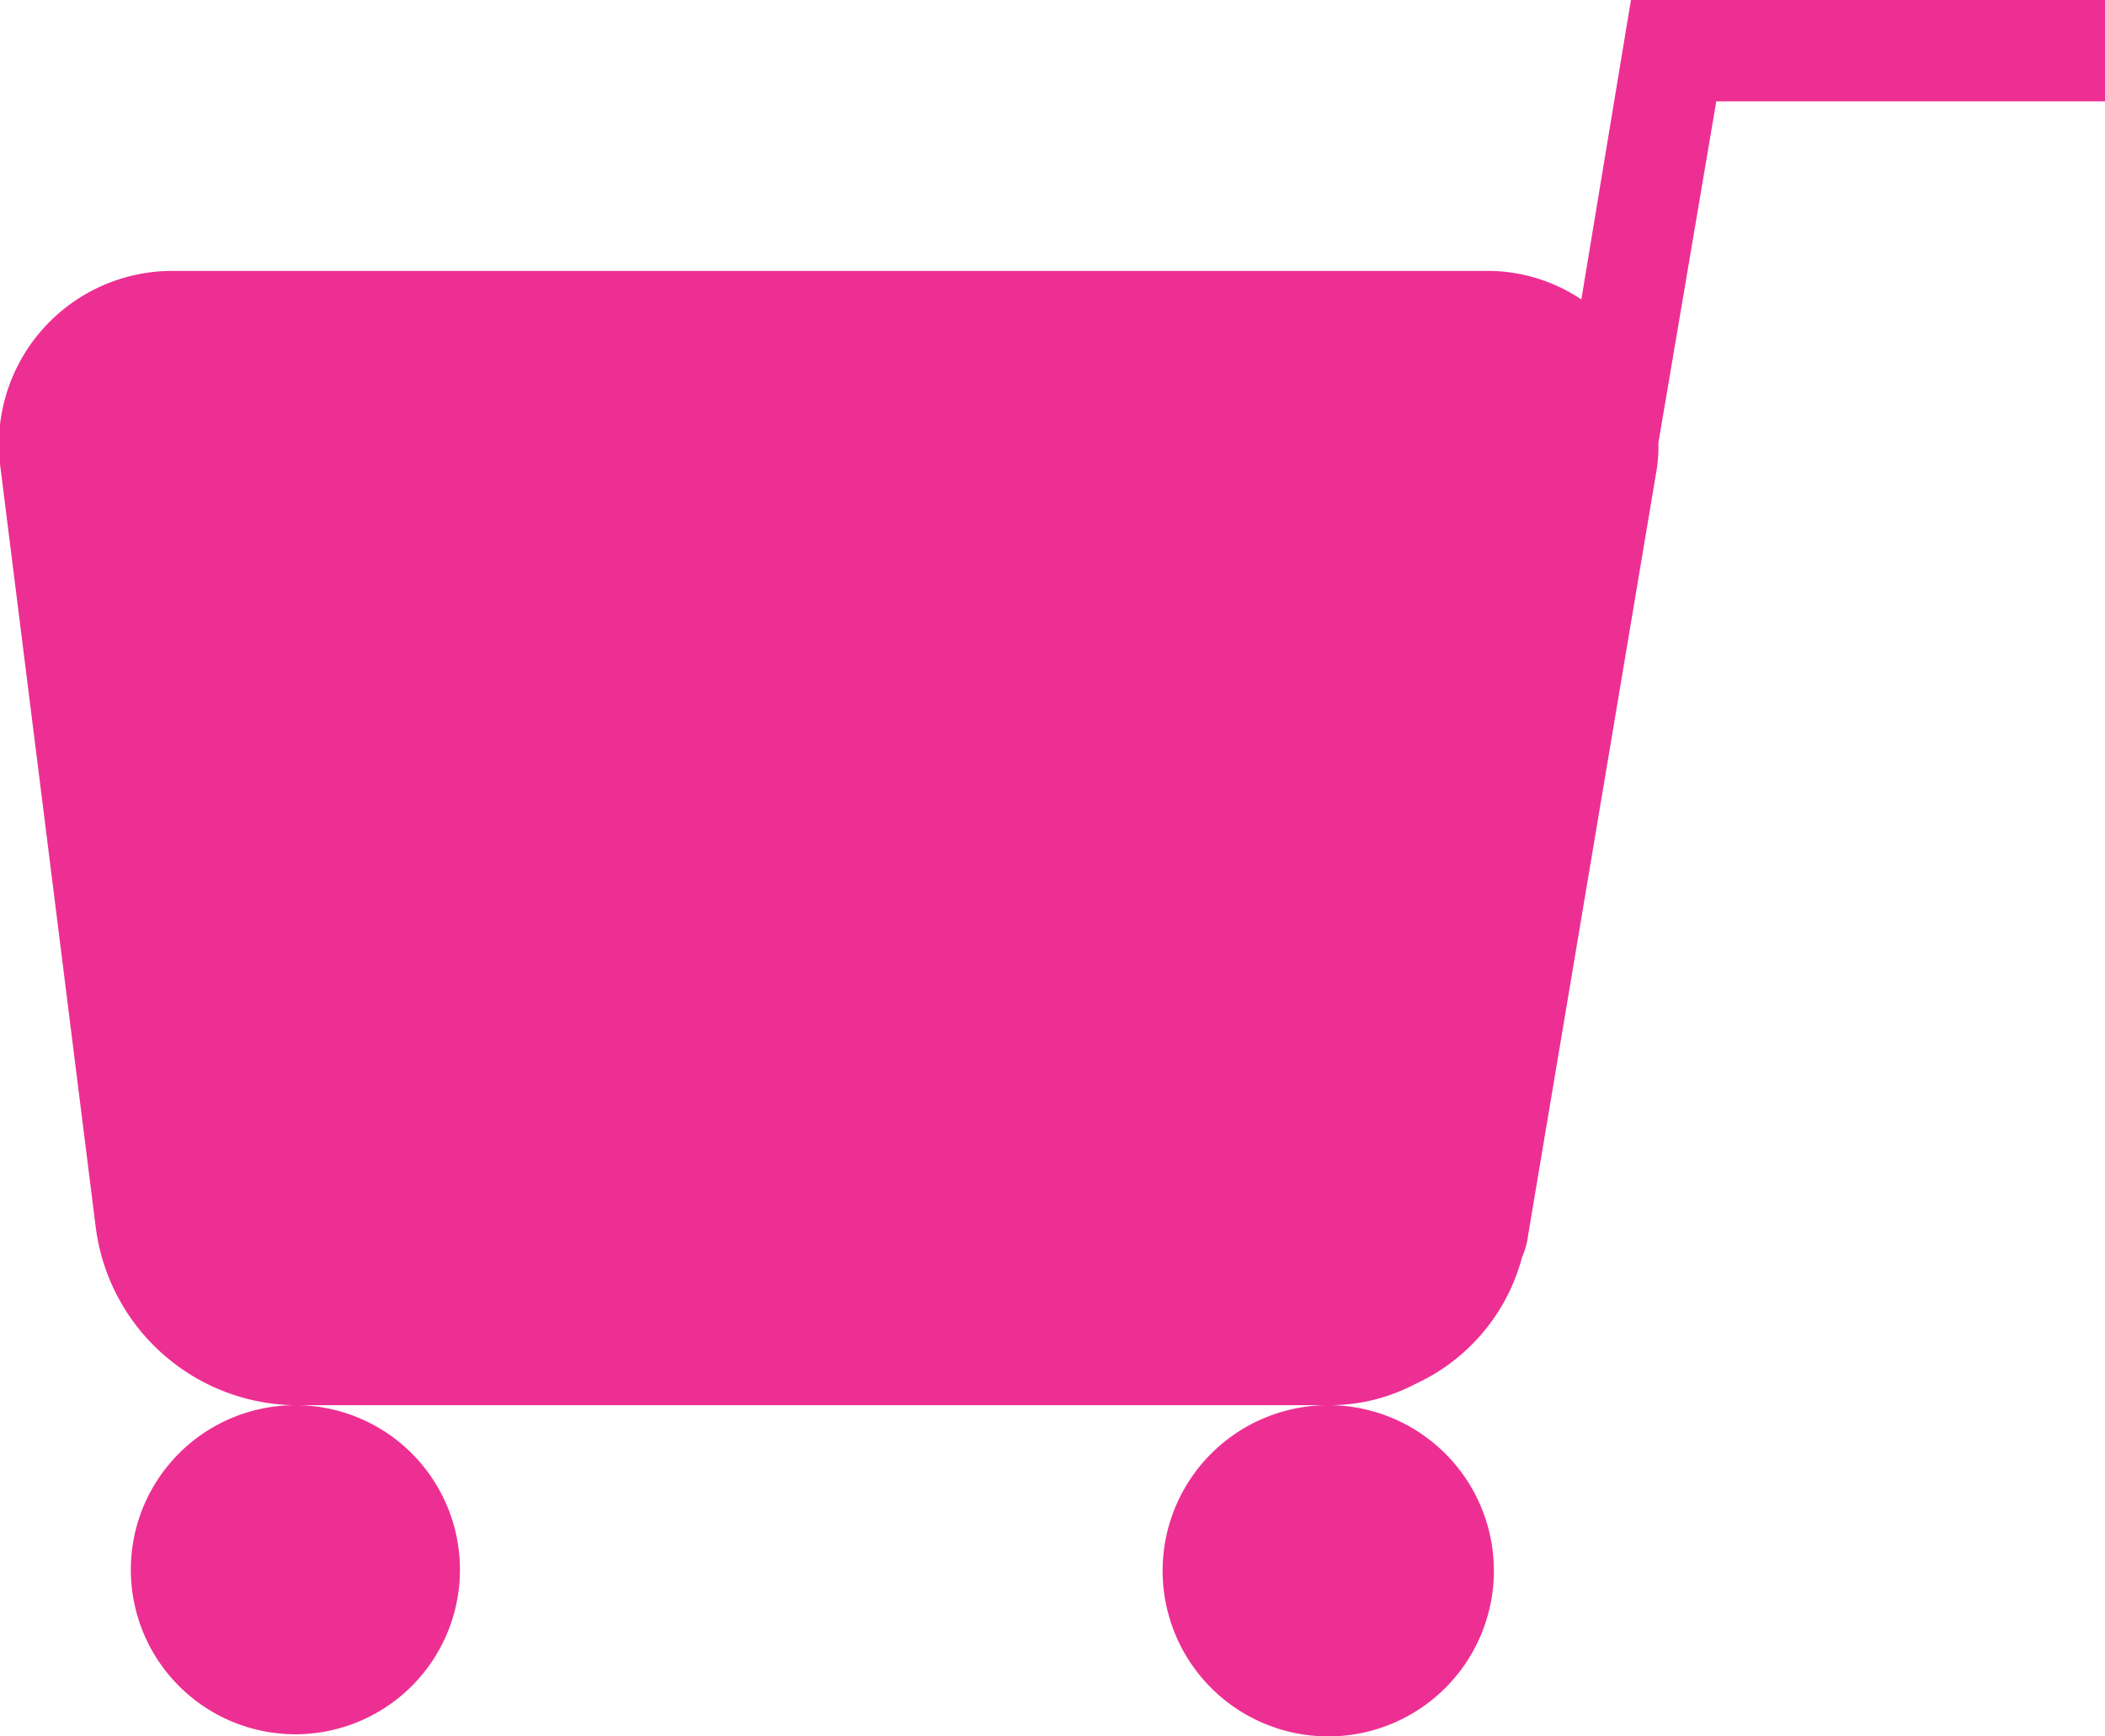 <svg xmlns="http://www.w3.org/2000/svg" viewBox="0 0 58.97 48.64"><defs><style>.cls-1{fill:#ed2f93;}</style></defs><title>Asset 37</title><g id="Layer_2" data-name="Layer 2"><g id="Layer_1-2" data-name="Layer 1"><path class="cls-1" d="M45.69,0,44.3,8.39a4.72,4.72,0,0,0-2.67-.8H4.84A4.86,4.86,0,0,0,0,13L2.68,34.37a5.71,5.71,0,0,0,5.54,5,4.61,4.61,0,1,0,.11,0H37.16a4.64,4.64,0,1,0,.1,0,5.14,5.14,0,0,0,2.38-.59,5.44,5.44,0,0,0,3-3.56,2.11,2.11,0,0,0,.17-.62L46.4,13.22a4.07,4.07,0,0,0,.06-.6l0-.22,1.62-9.56H59V0Z"/></g></g></svg>